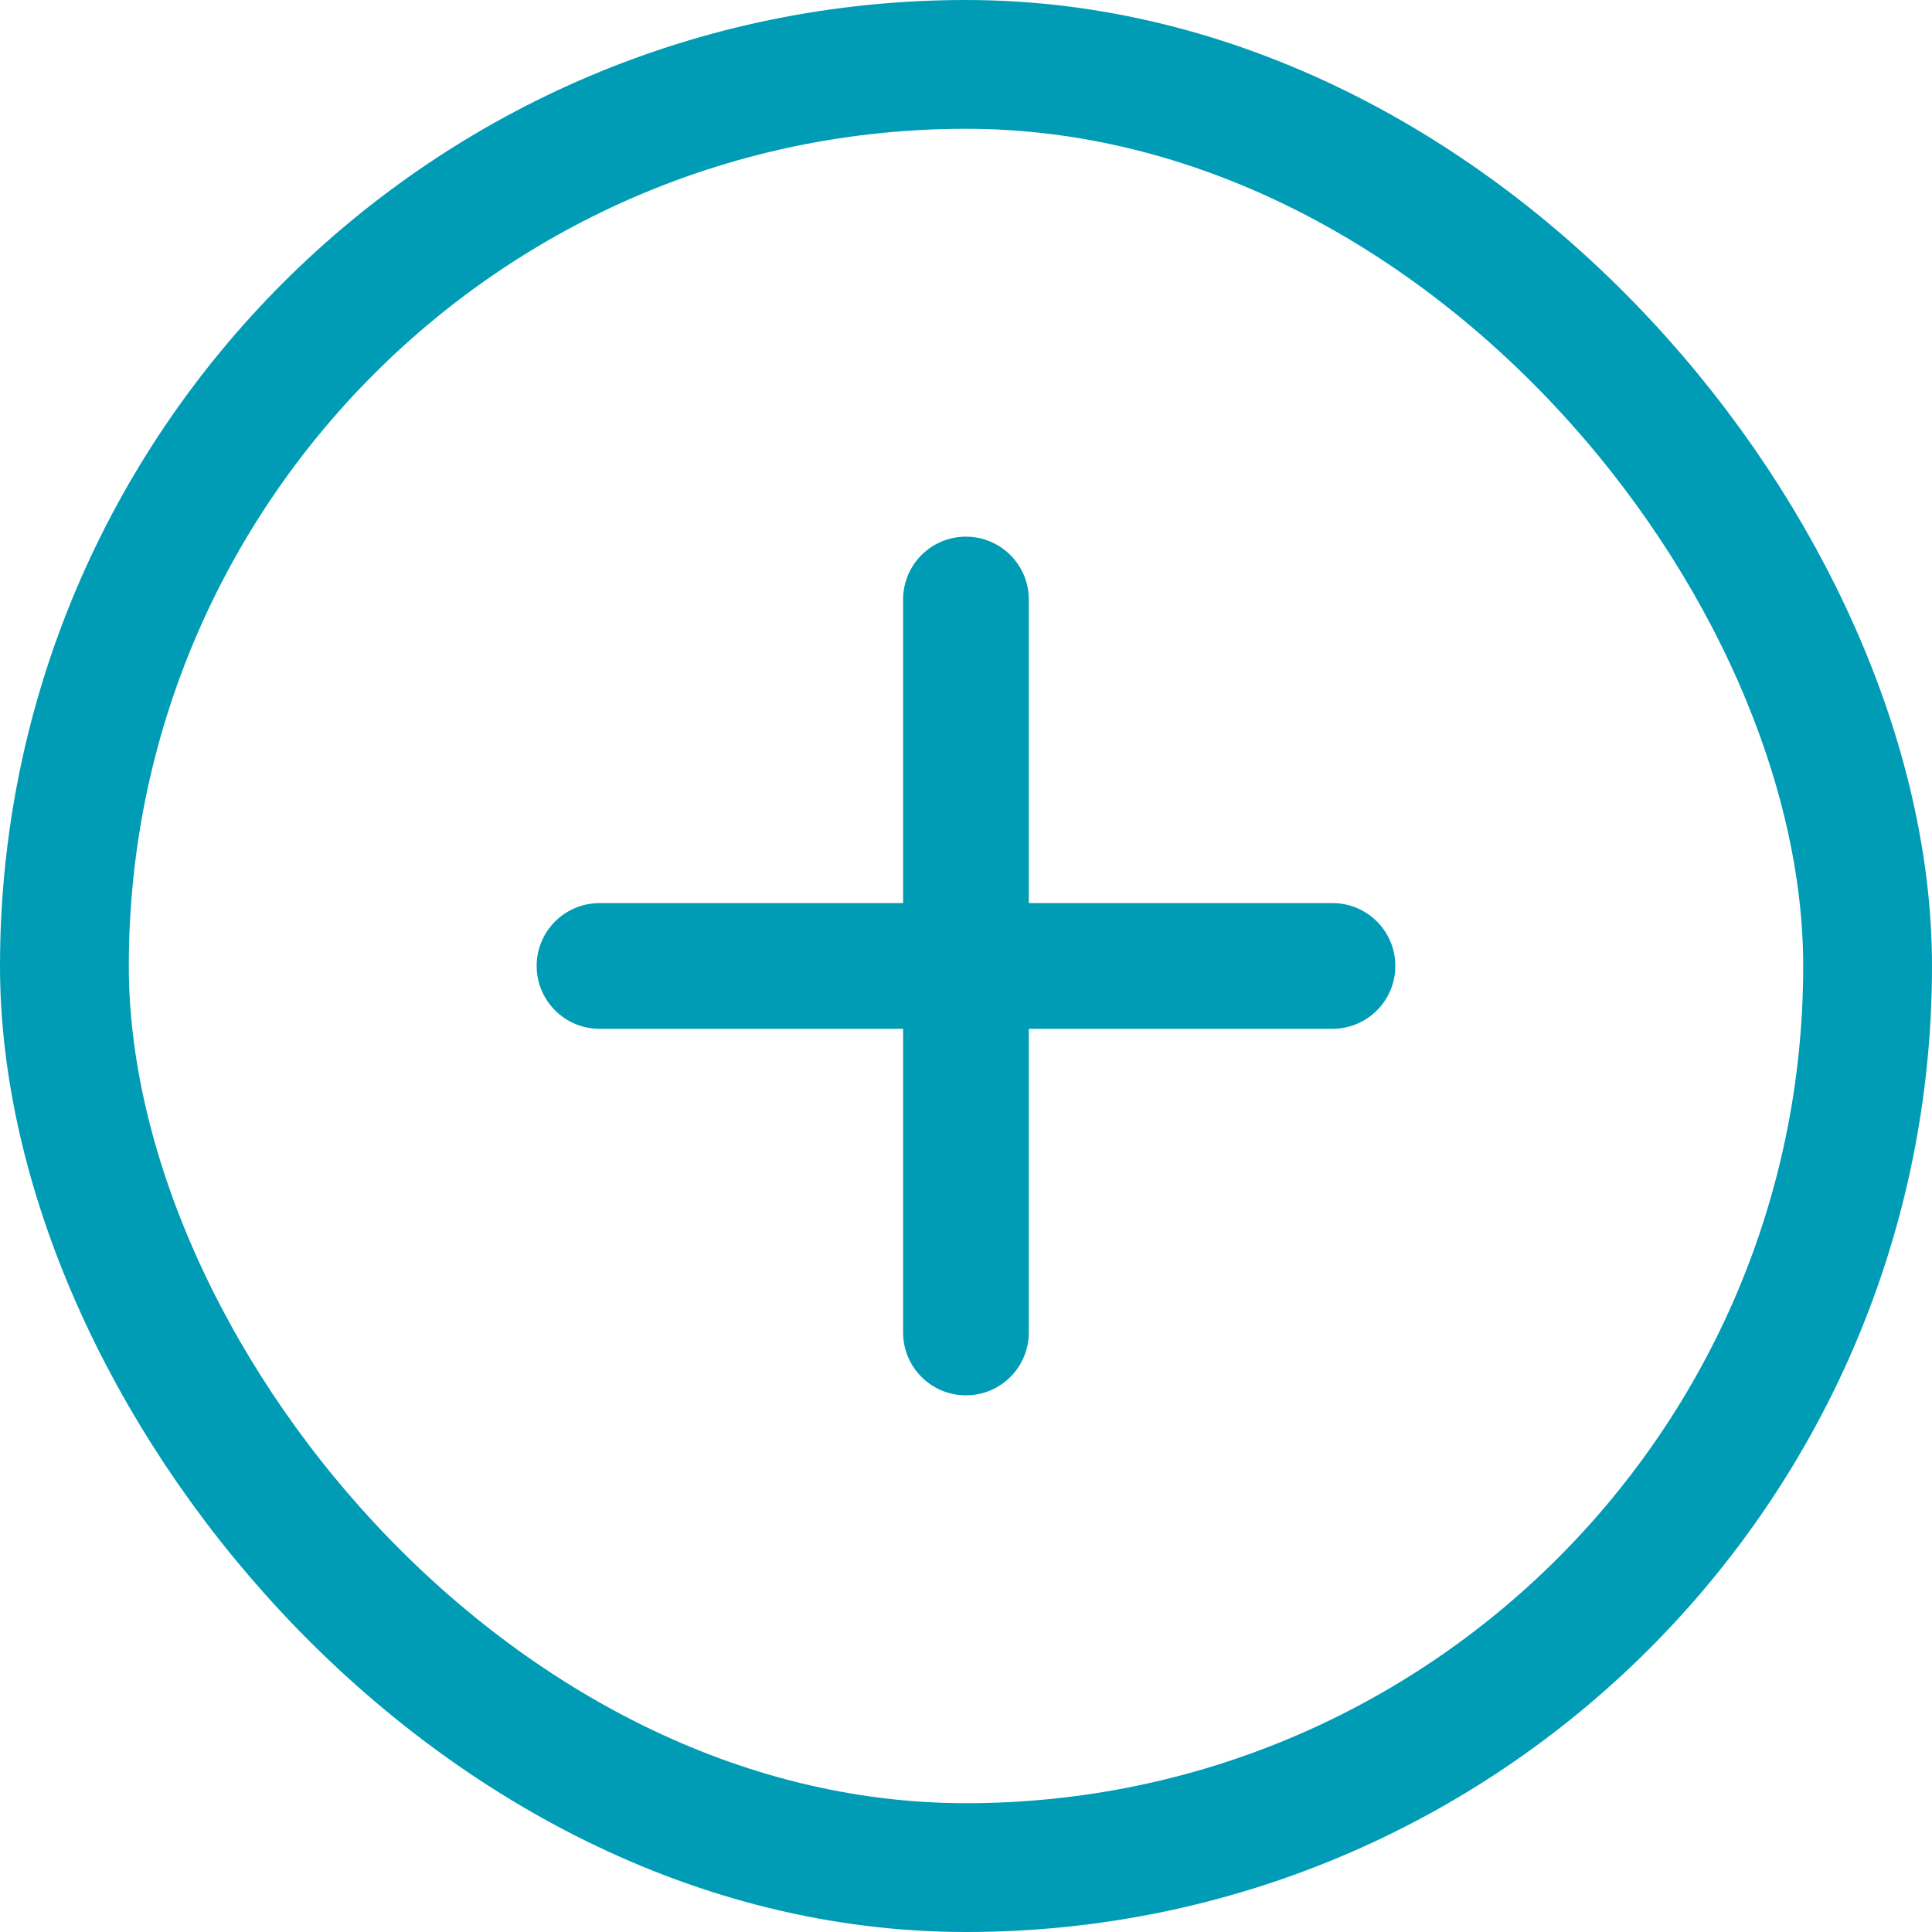 <svg width="18" height="18" viewBox="0 0 18 18" fill="none" xmlns="http://www.w3.org/2000/svg">
<g clip-path="url(#clip0_3282_4807)">
<path fill-rule="evenodd" clip-rule="evenodd" d="M8.999 5C9.323 5 9.585 5.262 9.585 5.585V12.415C9.585 12.738 9.323 13 8.999 13C8.676 13 8.414 12.738 8.414 12.415V5.585C8.414 5.262 8.676 5 8.999 5Z" fill="#009CB5"/>
<path fill-rule="evenodd" clip-rule="evenodd" d="M5 8.999C5 8.676 5.262 8.414 5.585 8.414H12.415C12.738 8.414 13 8.676 13 8.999C13 9.323 12.738 9.585 12.415 9.585H5.585C5.262 9.585 5 9.323 5 8.999Z" fill="#009CB5"/>
</g>
<rect x="0.6" y="0.6" width="16.8" height="16.8" rx="8.4" stroke="#009CB5" stroke-width="1.2"/>
<defs>
<clipPath id="clip0_3282_4807">
<rect width="18" height="18" rx="9" fill="white"/>
</clipPath>
</defs>
</svg>
